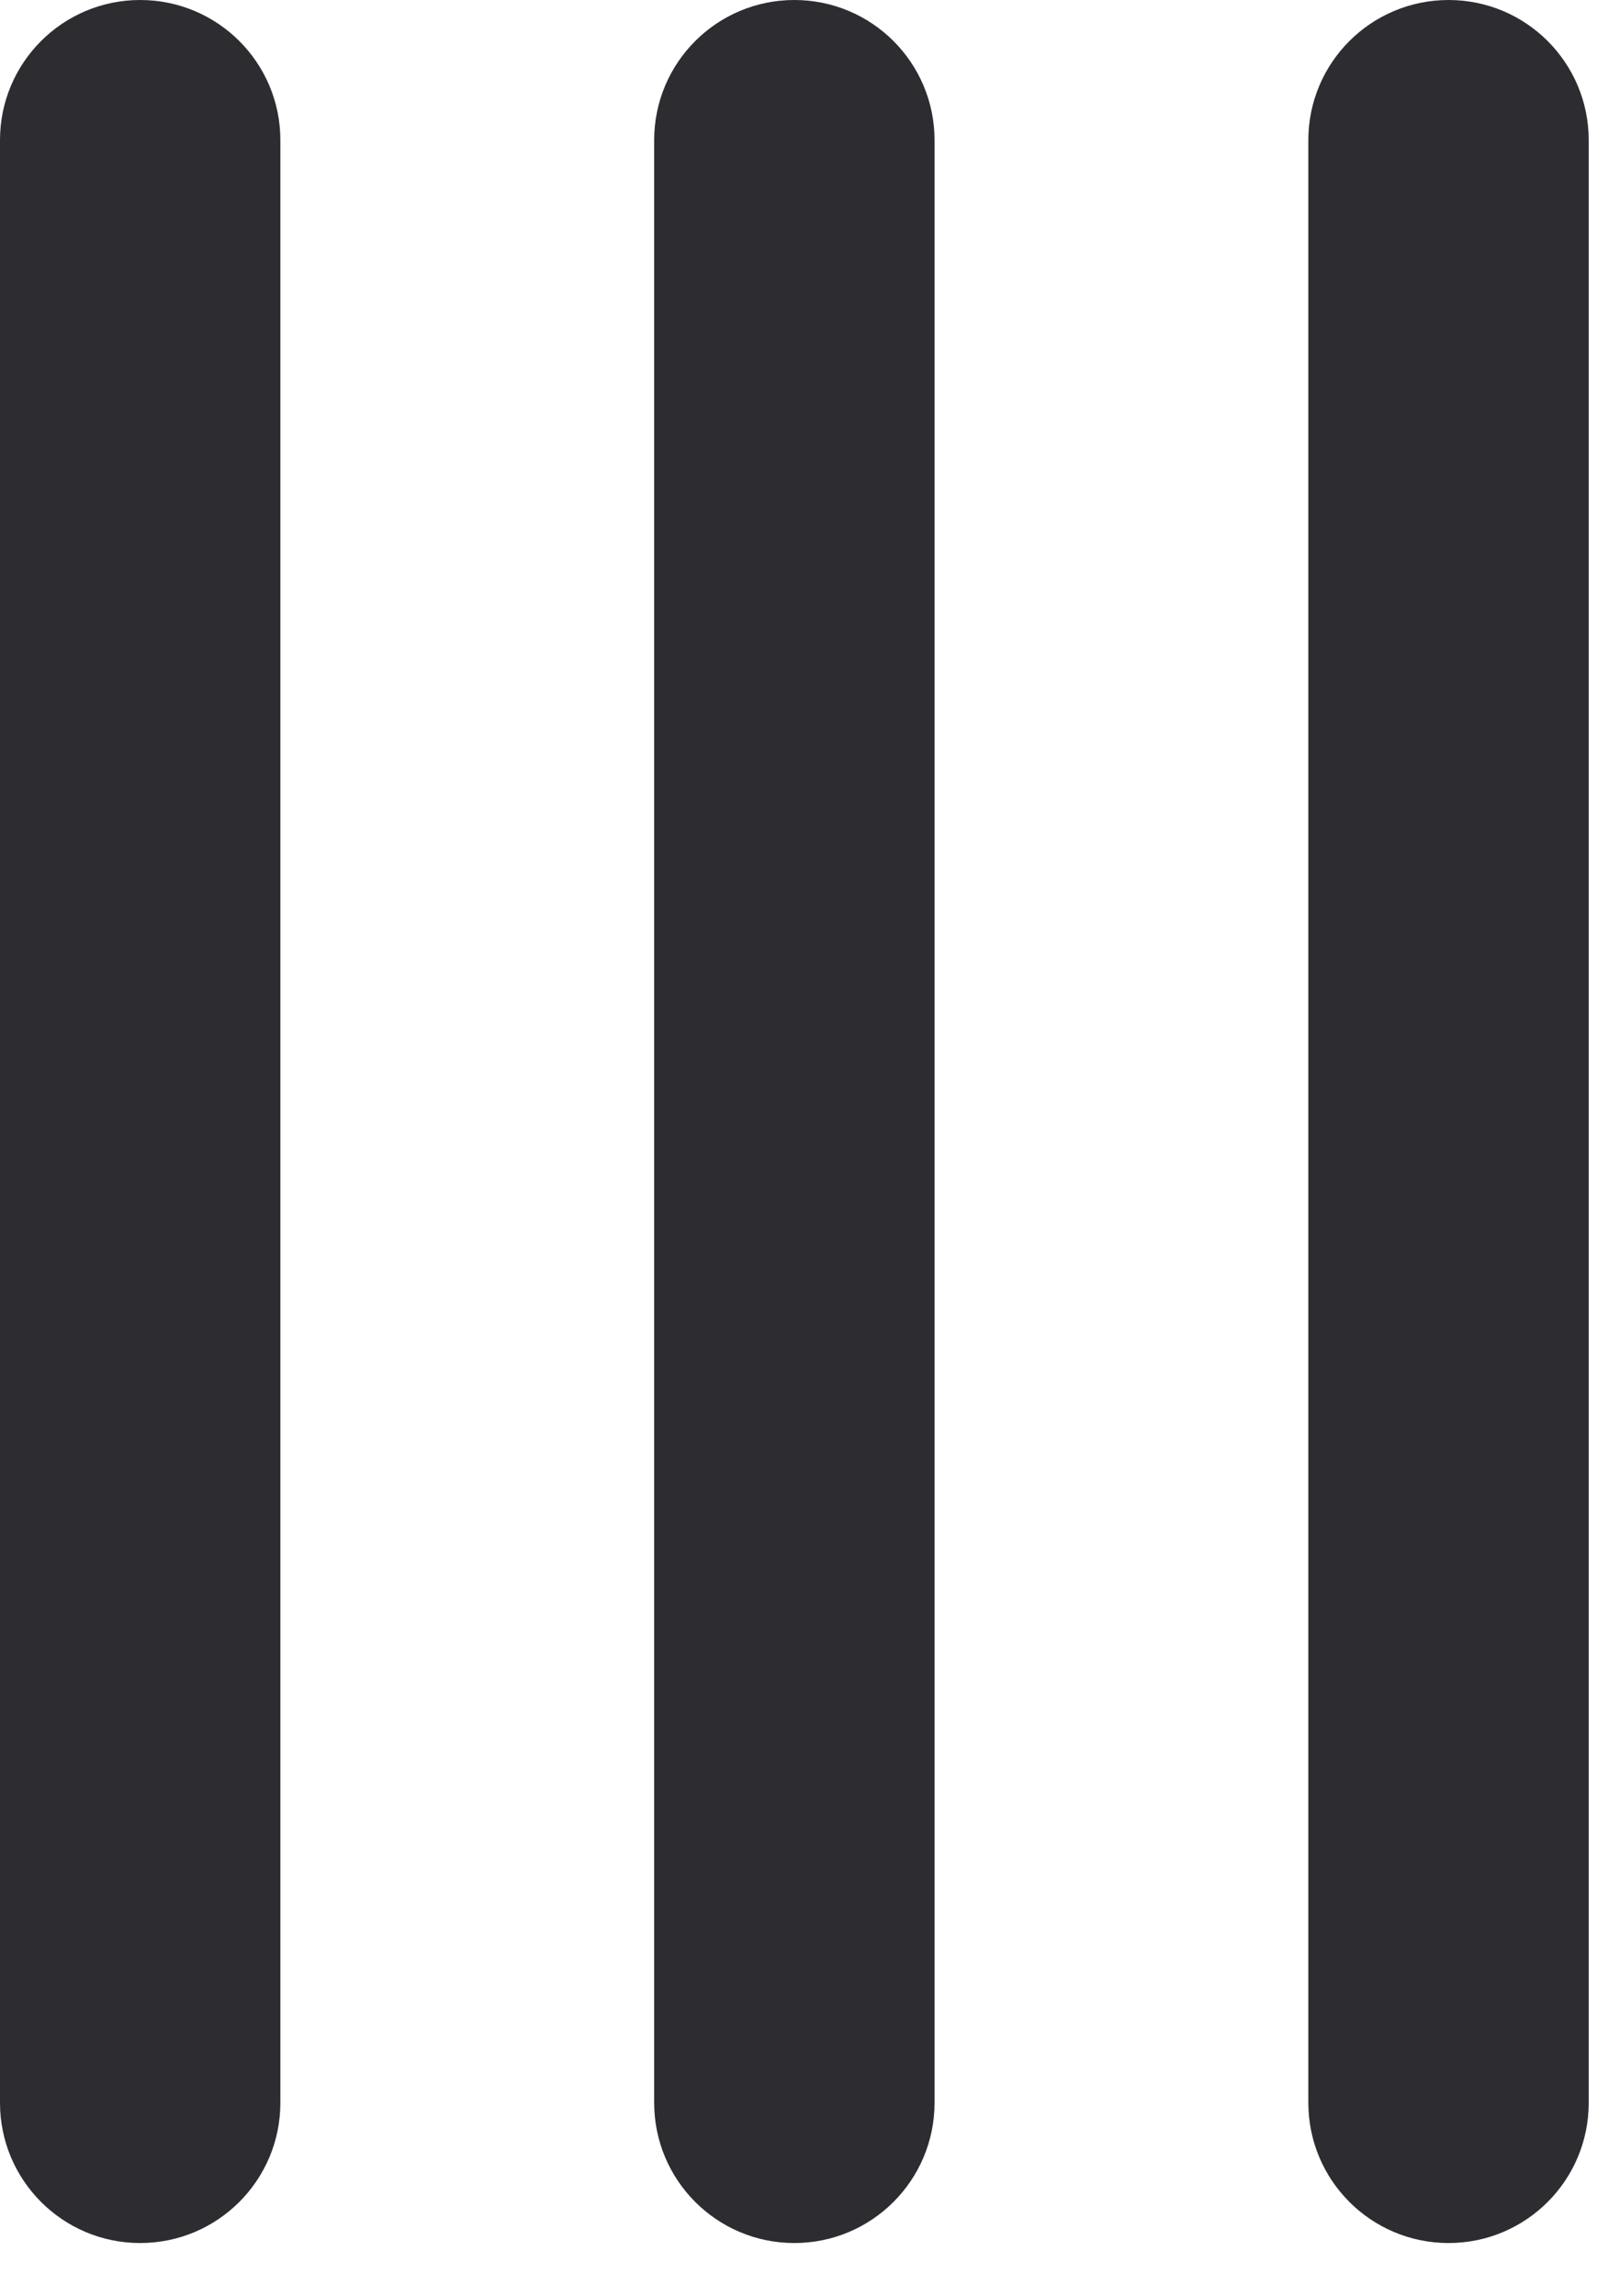 <svg width="16" height="23" viewBox="0 0 16 23" fill="none" xmlns="http://www.w3.org/2000/svg">
<path d="M13.108 21.066L13.108 1.404C13.108 0.628 13.737 -0 14.513 -0C15.288 -0 15.917 0.628 15.917 1.404L15.917 21.066C15.917 21.843 15.288 22.471 14.513 22.471C13.737 22.471 13.108 21.842 13.108 21.066ZM1.404 22.471C2.18 22.471 2.809 21.842 2.809 21.066L2.809 1.404C2.809 0.628 2.18 -0 1.404 -0C0.629 -0 1.90956e-06 0.628 1.8417e-06 1.404L1.2278e-07 21.066C5.49236e-08 21.842 0.629 22.471 1.404 22.471ZM7.958 22.471C8.734 22.471 9.363 21.842 9.363 21.066L9.363 1.404C9.363 0.628 8.734 -0 7.958 -0C7.183 -0 6.554 0.628 6.554 1.404L6.554 21.066C6.554 21.842 7.183 22.471 7.958 22.471Z" fill="#2D2D31"/>
</svg>
